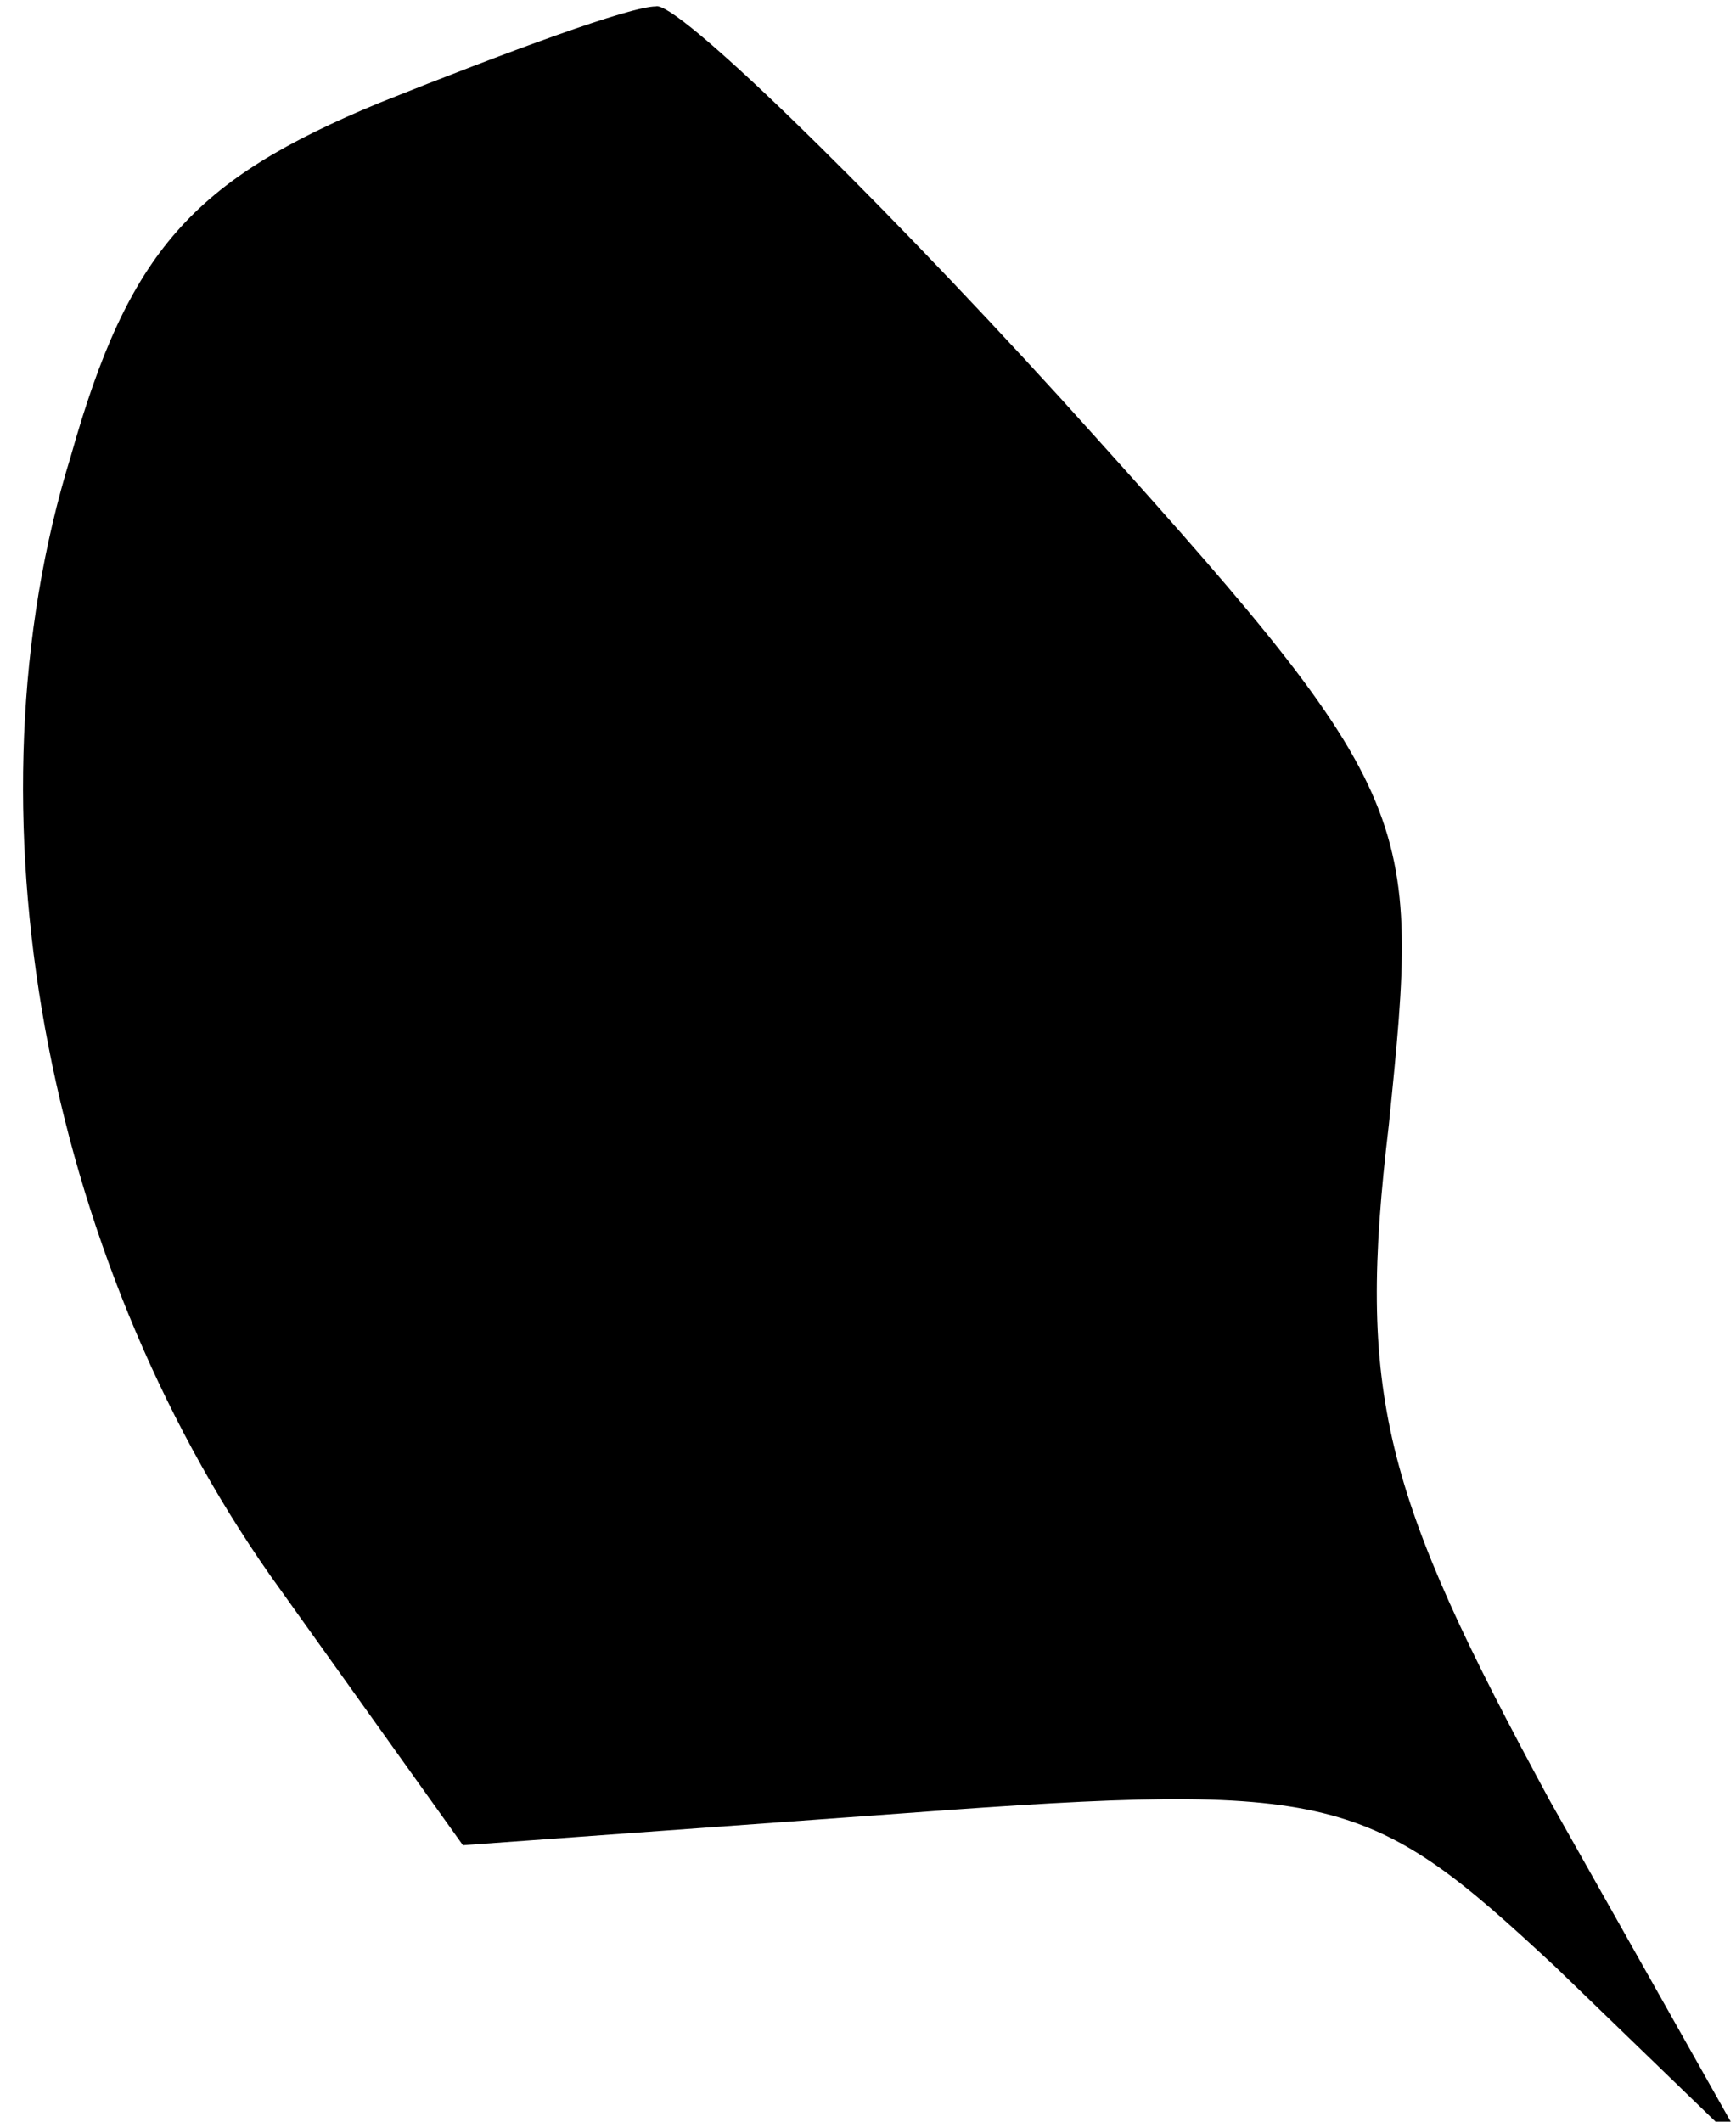 <?xml version="1.0" standalone="no"?>
<!DOCTYPE svg PUBLIC "-//W3C//DTD SVG 20010904//EN"
 "http://www.w3.org/TR/2001/REC-SVG-20010904/DTD/svg10.dtd">
<svg version="1.0" xmlns="http://www.w3.org/2000/svg"
 width="27pt" height="33pt" viewBox="0 0 27 33"
 preserveAspectRatio="xMidYMid meet">
<g transform="translate(0,33) scale(0.1,-0.1)"
fill="#000000" stroke="none">
<path fill="#000000" stroke="none" d="M59 314 c-29 -12 -39 -23 -48 -55 -17
-55 -4 -124 31 -174 l30 -42 69 5 c67 5 72 3 101 -24 l30 -29 -31 55 c-26 48
-30 63 -25 105 5 49 5 51 -51 113 -31 34 -60 62 -63 61 -4 0 -23 -7 -43 -15z"/>
</g>
</svg>
